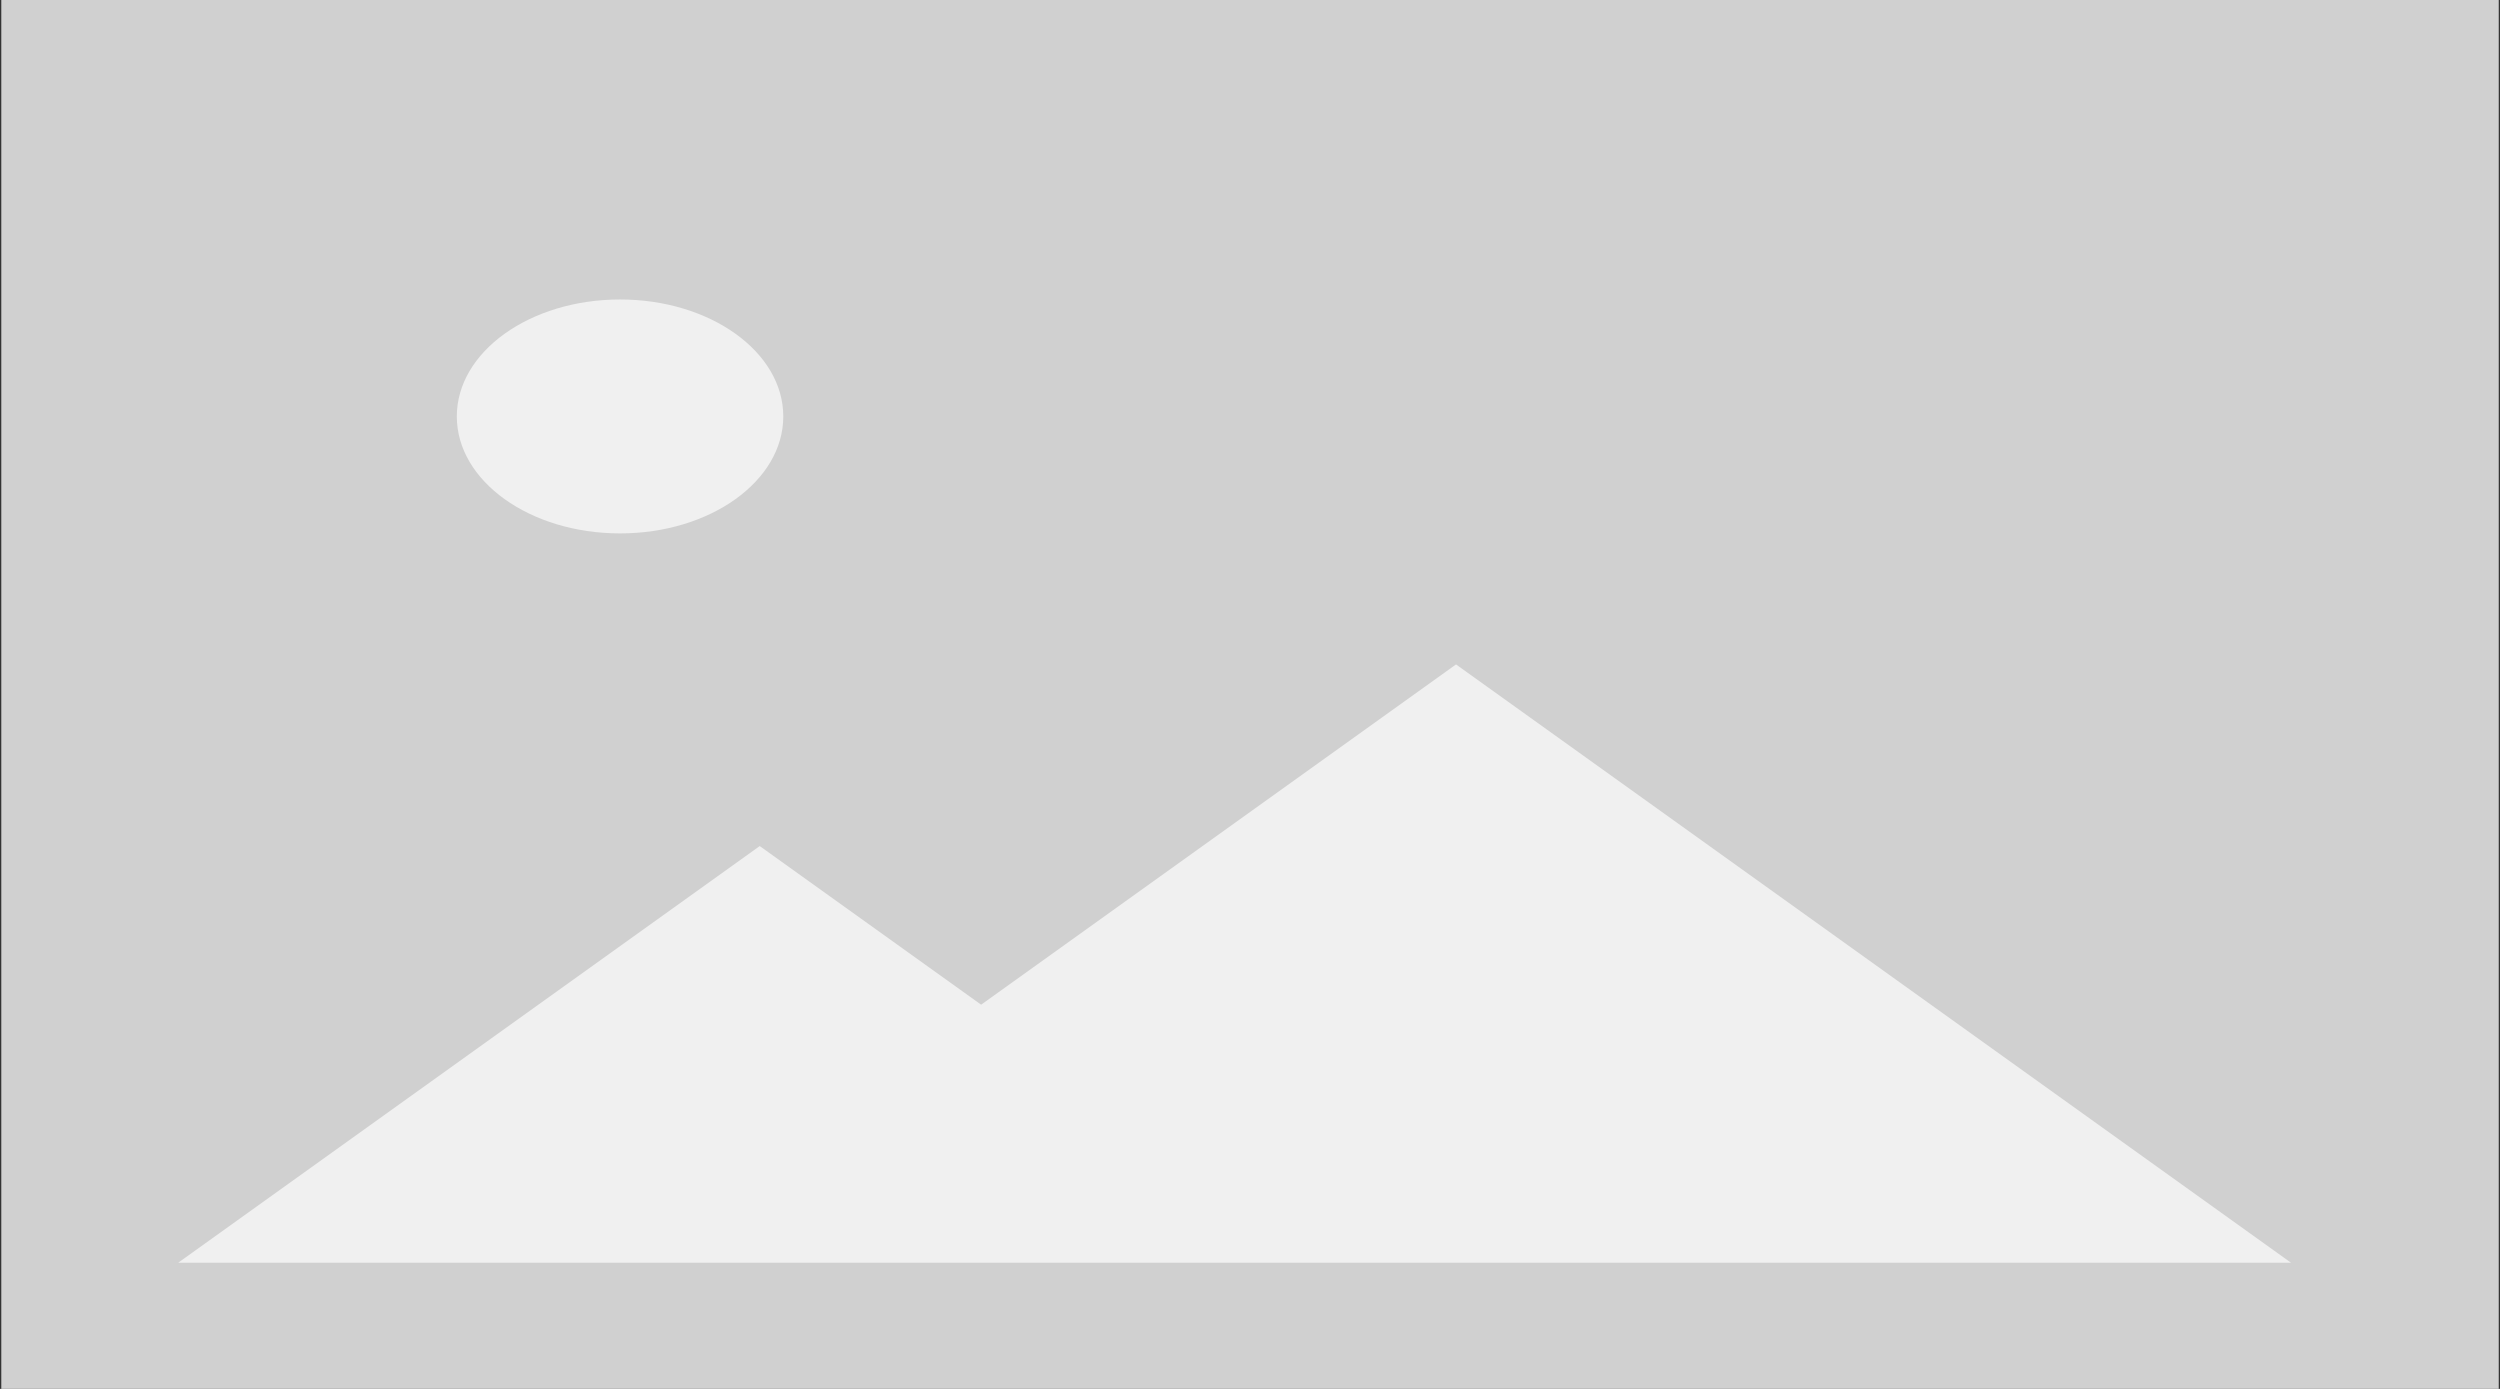 <?xml version="1.0" encoding="UTF-8"?>
<svg xmlns="http://www.w3.org/2000/svg" xmlns:xlink="http://www.w3.org/1999/xlink" width="900px" height="500px" viewBox="0 0 900 500" version="1.1">
<rect x="0" y="0" width="900" height="500" fill="#333333" stroke="none"/>
<defs>
<filter id="alpha" filterUnits="objectBoundingBox" x="0%" y="0%" width="100%" height="100%">
  <feColorMatrix type="matrix" in="SourceGraphic" values="0 0 0 0 1 0 0 0 0 1 0 0 0 0 1 0 0 0 1 0"/>
</filter>
<mask id="mask0">
  <g filter="url(#alpha)">
<rect x="0" y="0" width="900" height="500" style="fill:rgb(0%,0%,0%);fill-opacity:0.675;stroke:none;"/>
  </g>
</mask>
<clipPath id="clip1">
  <rect x="0" y="0" width="900" height="500"/>
</clipPath>
<g id="surface5" clip-path="url(#clip1)">
<path style=" stroke:none;fill-rule:nonzero;fill:rgb(100%,100%,100%);fill-opacity:1;" d="M 524.164 239.191 L 353.207 361.688 L 273.5 304.578 L 64.16 454.574 L 824.754 454.574 Z M 524.164 239.191 "/>
</g>
<mask id="mask1">
  <g filter="url(#alpha)">
<rect x="0" y="0" width="900" height="500" style="fill:rgb(0%,0%,0%);fill-opacity:0.675;stroke:none;"/>
  </g>
</mask>
<clipPath id="clip2">
  <rect x="0" y="0" width="900" height="500"/>
</clipPath>
<g id="surface8" clip-path="url(#clip2)">
<path style=" stroke:none;fill-rule:nonzero;fill:rgb(100%,100%,100%);fill-opacity:1;" d="M 281.984 149.922 C 281.984 173.176 255.676 192.027 223.219 192.027 C 190.762 192.027 164.453 173.176 164.453 149.922 C 164.453 126.664 190.762 107.812 223.219 107.812 C 255.676 107.812 281.984 126.664 281.984 149.922 Z M 281.984 149.922 "/>
</g>
</defs>
<g id="surface1">
<path style=" stroke:none;fill-rule:nonzero;fill:rgb(81.569%,81.569%,81.569%);fill-opacity:1;" d="M 0.465 0 L 899.547 0 L 899.547 500 L 0.465 500 Z M 0.465 0 "/>
<use xlink:href="#surface5" mask="url(#mask0)"/>
<use xlink:href="#surface8" mask="url(#mask1)"/>
</g>
</svg>
